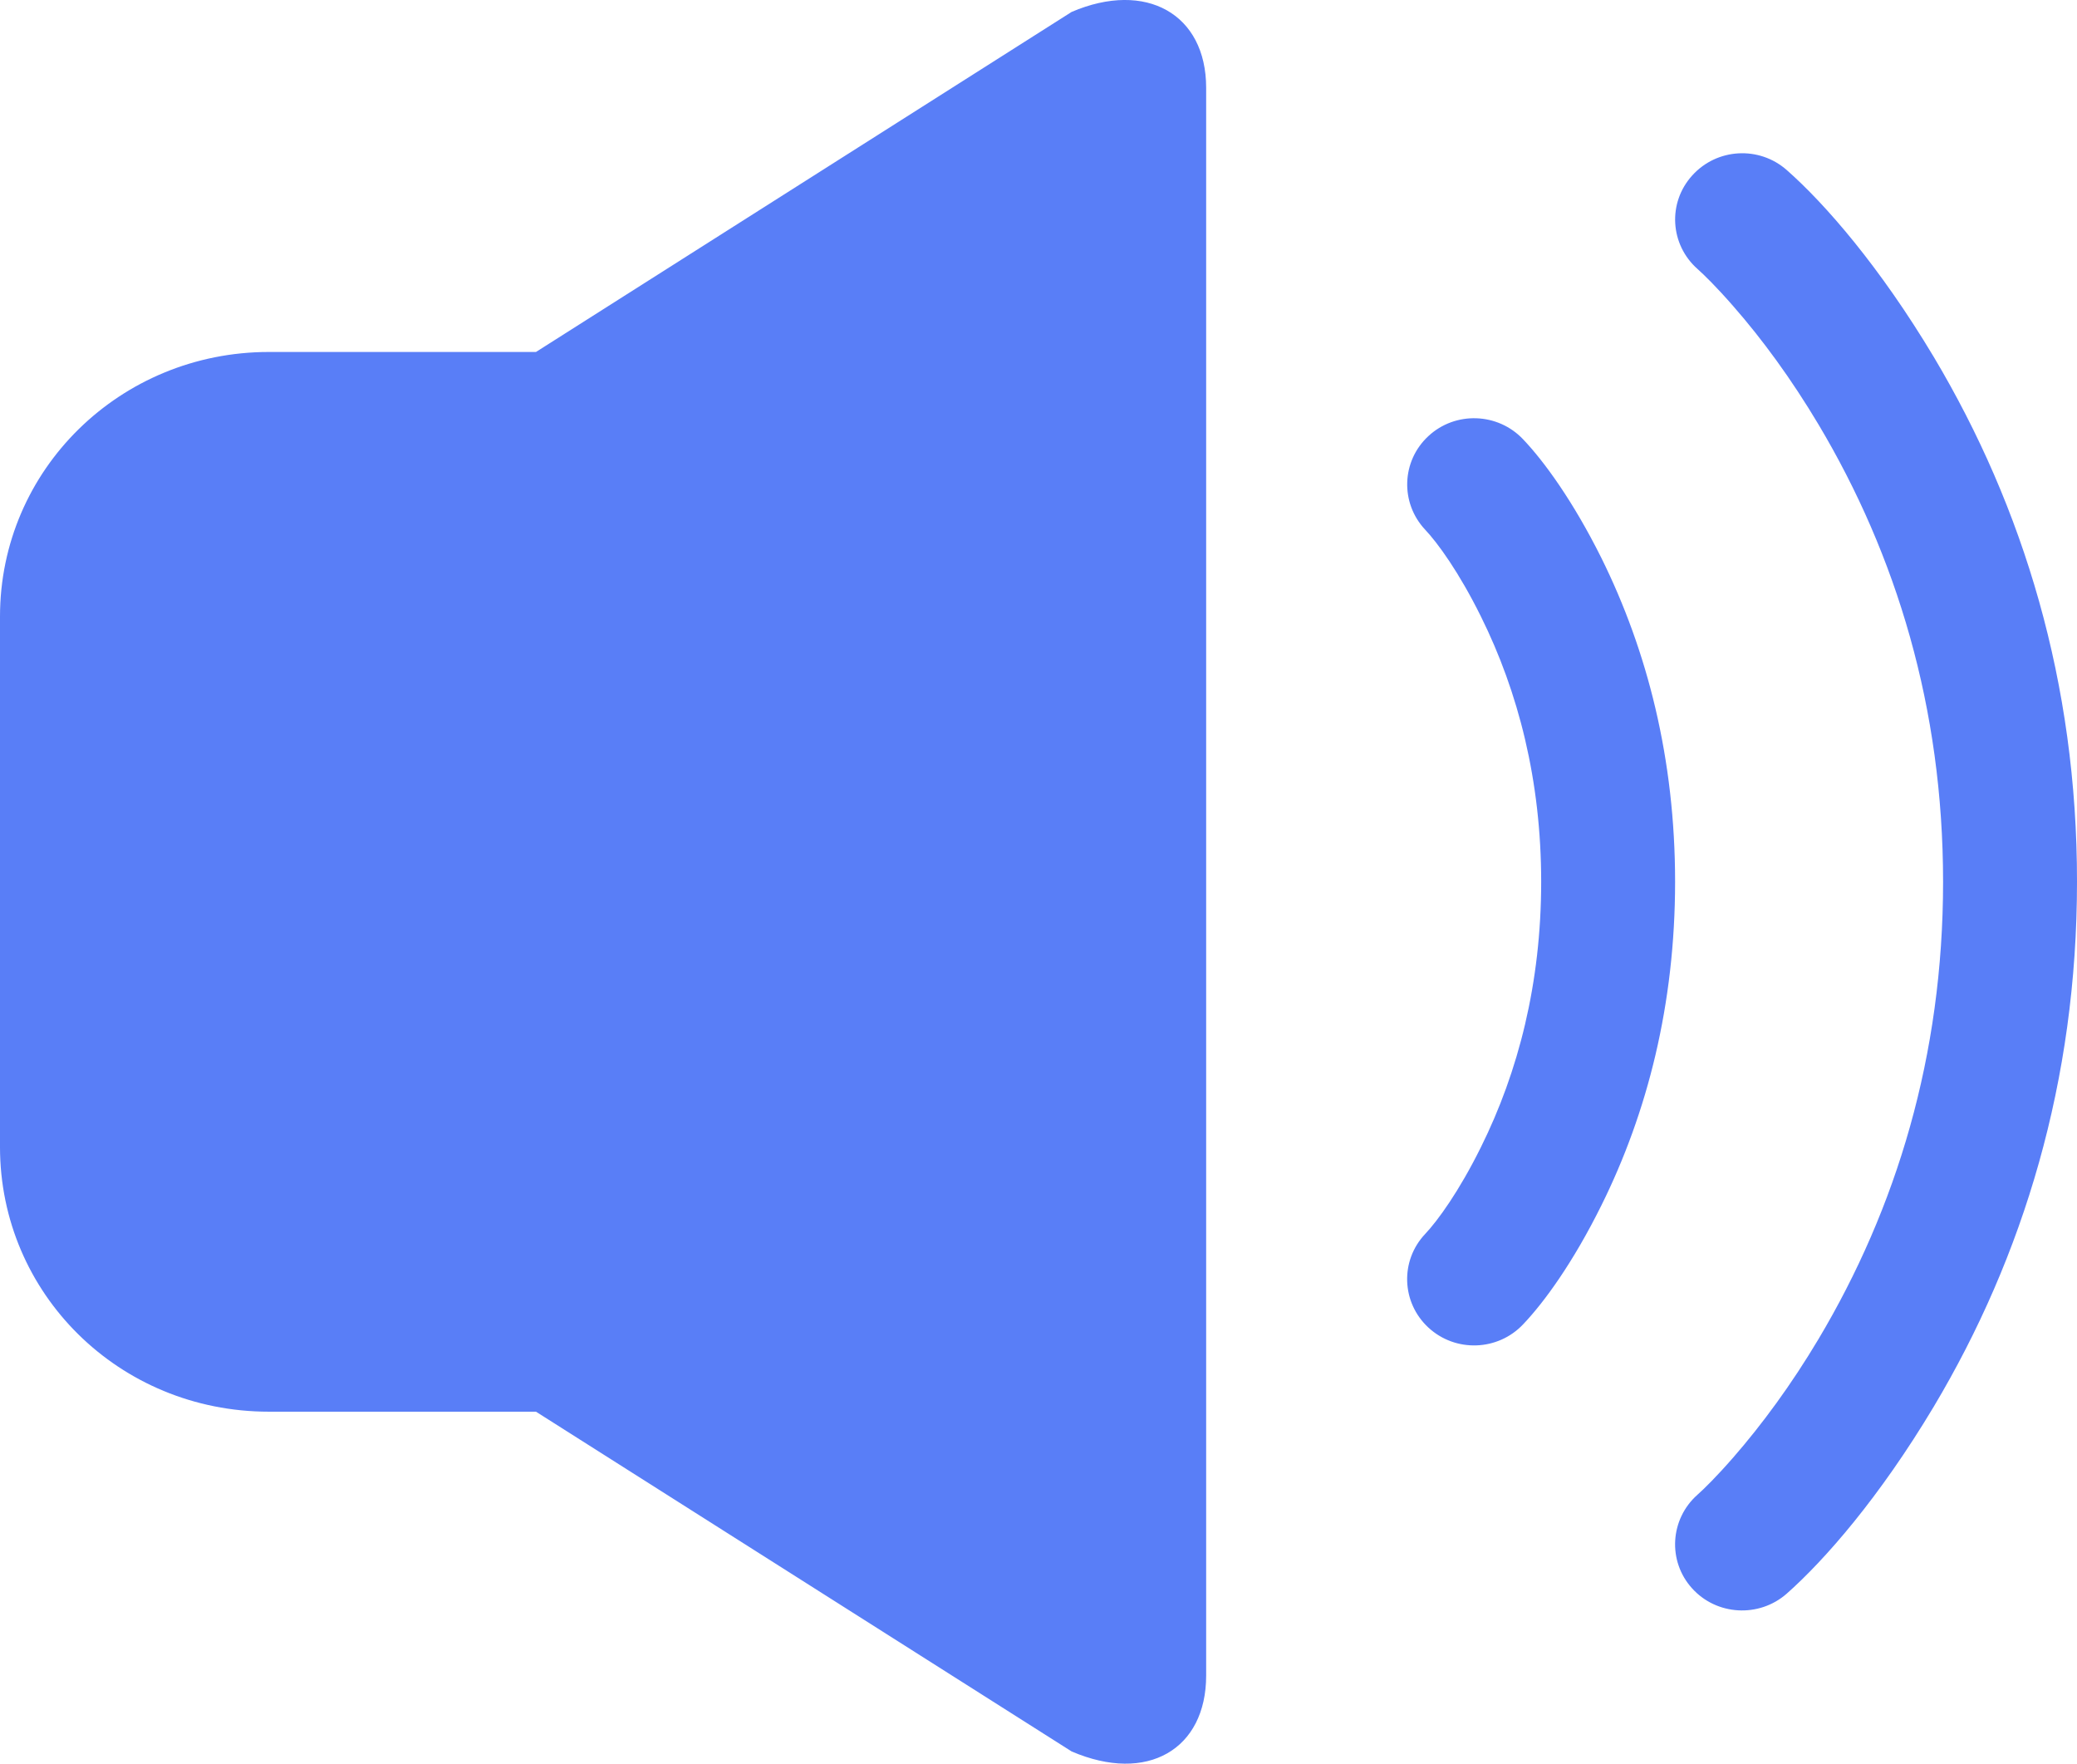 <svg xmlns="http://www.w3.org/2000/svg" xmlns:xlink="http://www.w3.org/1999/xlink" fill="none" version="1.1" width="14.129" height="11.996" viewBox="0 0 14.129 11.996"><g><path d="M7.29,0.081L3.646,2.394L1.829,2.394C0.819,2.394,0,3.193,0,4.194L0,7.802C0,8.797,0.809,9.602,1.829,9.602L3.646,9.602L7.29,11.913C7.805,12.134,8.205,11.898,8.205,11.397L8.205,0.597C8.205,0.095,7.795,-0.135,7.29,0.081ZM10.361,2.988C10.189,2.806,9.9,2.796,9.717,2.966C9.533,3.136,9.524,3.421,9.695,3.603C9.78,3.693,9.925,3.892,10.074,4.193C10.329,4.707,10.484,5.31,10.484,5.998C10.484,6.686,10.329,7.29,10.074,7.803C9.925,8.104,9.78,8.303,9.695,8.393C9.523,8.575,9.533,8.86,9.717,9.03C9.901,9.2,10.189,9.19,10.361,9.008C10.505,8.857,10.701,8.587,10.893,8.2C11.207,7.568,11.395,6.831,11.395,5.997C11.395,5.164,11.207,4.427,10.893,3.794C10.701,3.409,10.504,3.138,10.361,2.988ZM13.156,2.43C12.787,1.813,12.415,1.386,12.155,1.157C11.967,0.991,11.679,1.007,11.511,1.194C11.343,1.38,11.36,1.664,11.548,1.83C11.591,1.868,11.677,1.952,11.792,2.084C11.989,2.309,12.186,2.578,12.371,2.888C12.9,3.776,13.218,4.815,13.218,5.998C13.218,7.181,12.9,8.22,12.37,9.109C12.185,9.419,11.987,9.688,11.791,9.913C11.676,10.045,11.59,10.129,11.547,10.167C11.36,10.333,11.343,10.618,11.51,10.803C11.677,10.989,11.966,11.005,12.154,10.84C12.414,10.61,12.786,10.184,13.155,9.567C13.764,8.546,14.129,7.352,14.129,5.998C14.13,4.645,13.764,3.451,13.156,2.43Z" fill="#597EF7" fill-opacity="1"/></g></svg>